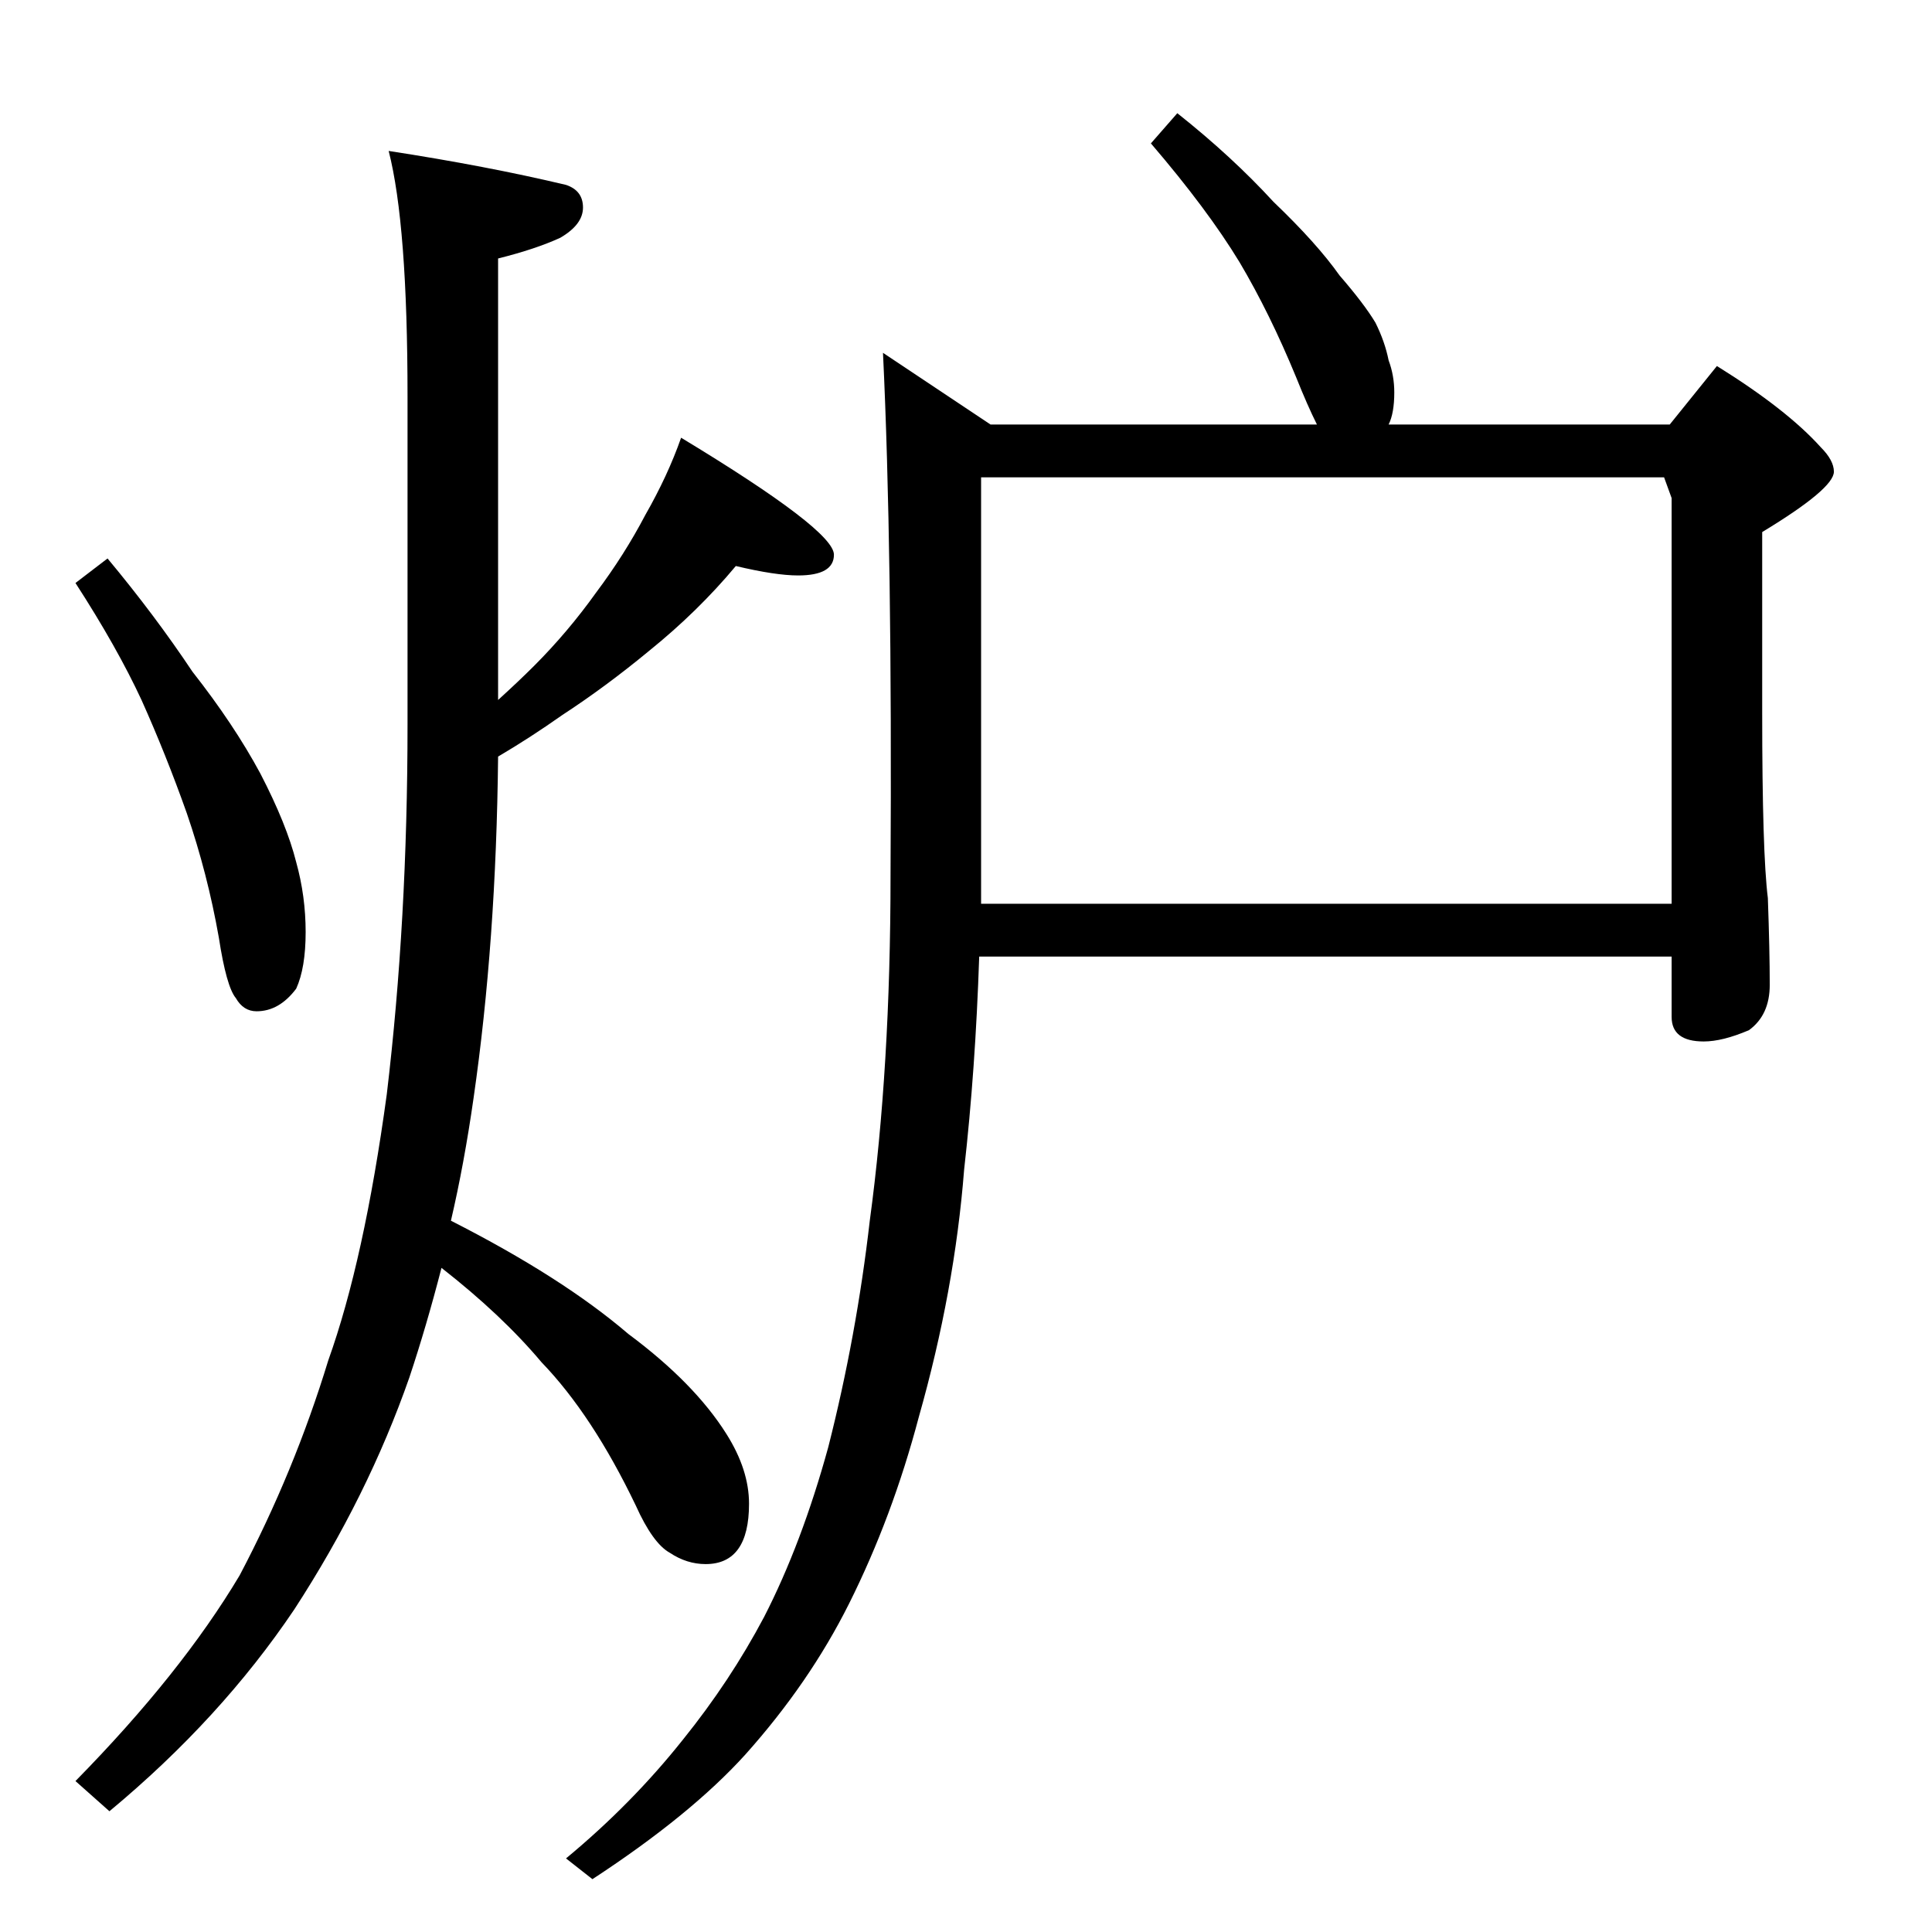 <?xml version="1.0" standalone="no"?>
<!DOCTYPE svg PUBLIC "-//W3C//DTD SVG 1.1//EN" "http://www.w3.org/Graphics/SVG/1.1/DTD/svg11.dtd" >
<svg xmlns="http://www.w3.org/2000/svg" xmlns:xlink="http://www.w3.org/1999/xlink" version="1.1" viewBox="0 -204 1024 1024">
  <g transform="matrix(1 0 0 -1 0 820)">
   <path fill="currentColor"
d="M57 728q25 -30 45 -60q22 -28 36 -54q14 -27 19 -47q5 -18 5 -37t-5 -30q-9 -12 -21 -12q-7 0 -11 7q-5 6 -9 32q-6 34 -17 66q-11 31 -24 60q-13 28 -35 62zM206 944q52 -8 94 -18q9 -3 9 -12t-12 -16q-13 -6 -33 -11v-234q11 10 19 18q18 18 33 39q15 20 26 41
q12 21 19 41q81 -49 81 -62q0 -11 -19 -11q-12 0 -33 5q-20 -24 -46 -45q-23 -19 -46 -34q-17 -12 -34 -22q-1 -98 -13 -181q-5 -35 -12 -65q59 -30 94 -60q35 -26 52 -53q12 -19 12 -37q0 -32 -23 -32q-10 0 -19 6q-9 5 -18 25q-23 48 -50 76q-21 25 -53 50q-8 -31 -17 -58
q-22 -63 -61 -123q-39 -58 -98 -107l-18 16q56 57 87 109q29 55 47 114q19 53 31 141q11 92 11 196v174q0 91 -10 130zM468 837l57 -38h173q-5 10 -11 25q-14 34 -30 61q-17 28 -47 63l14 16q29 -23 51 -47q23 -22 35 -39q13 -15 19 -25q5 -10 7 -20q3 -8 3 -17
q0 -11 -3 -17h149l25 31q37 -23 55 -43q7 -7 7 -13q0 -9 -38 -32v-96q0 -74 3 -98q1 -28 1 -46q0 -16 -11 -24q-14 -6 -24 -6q-17 0 -17 13v32h-367q-2 -60 -8 -113q-5 -64 -24 -131q-14 -53 -37 -99q-21 -42 -55 -80q-29 -32 -81 -66l-14 11q35 29 62 63q25 31 43 65
q20 39 34 90q15 59 22 120q11 81 11 183q1 173 -4 277zM520 545h366v215l-4 11h-362v-226z" />
  </g>

</svg>
